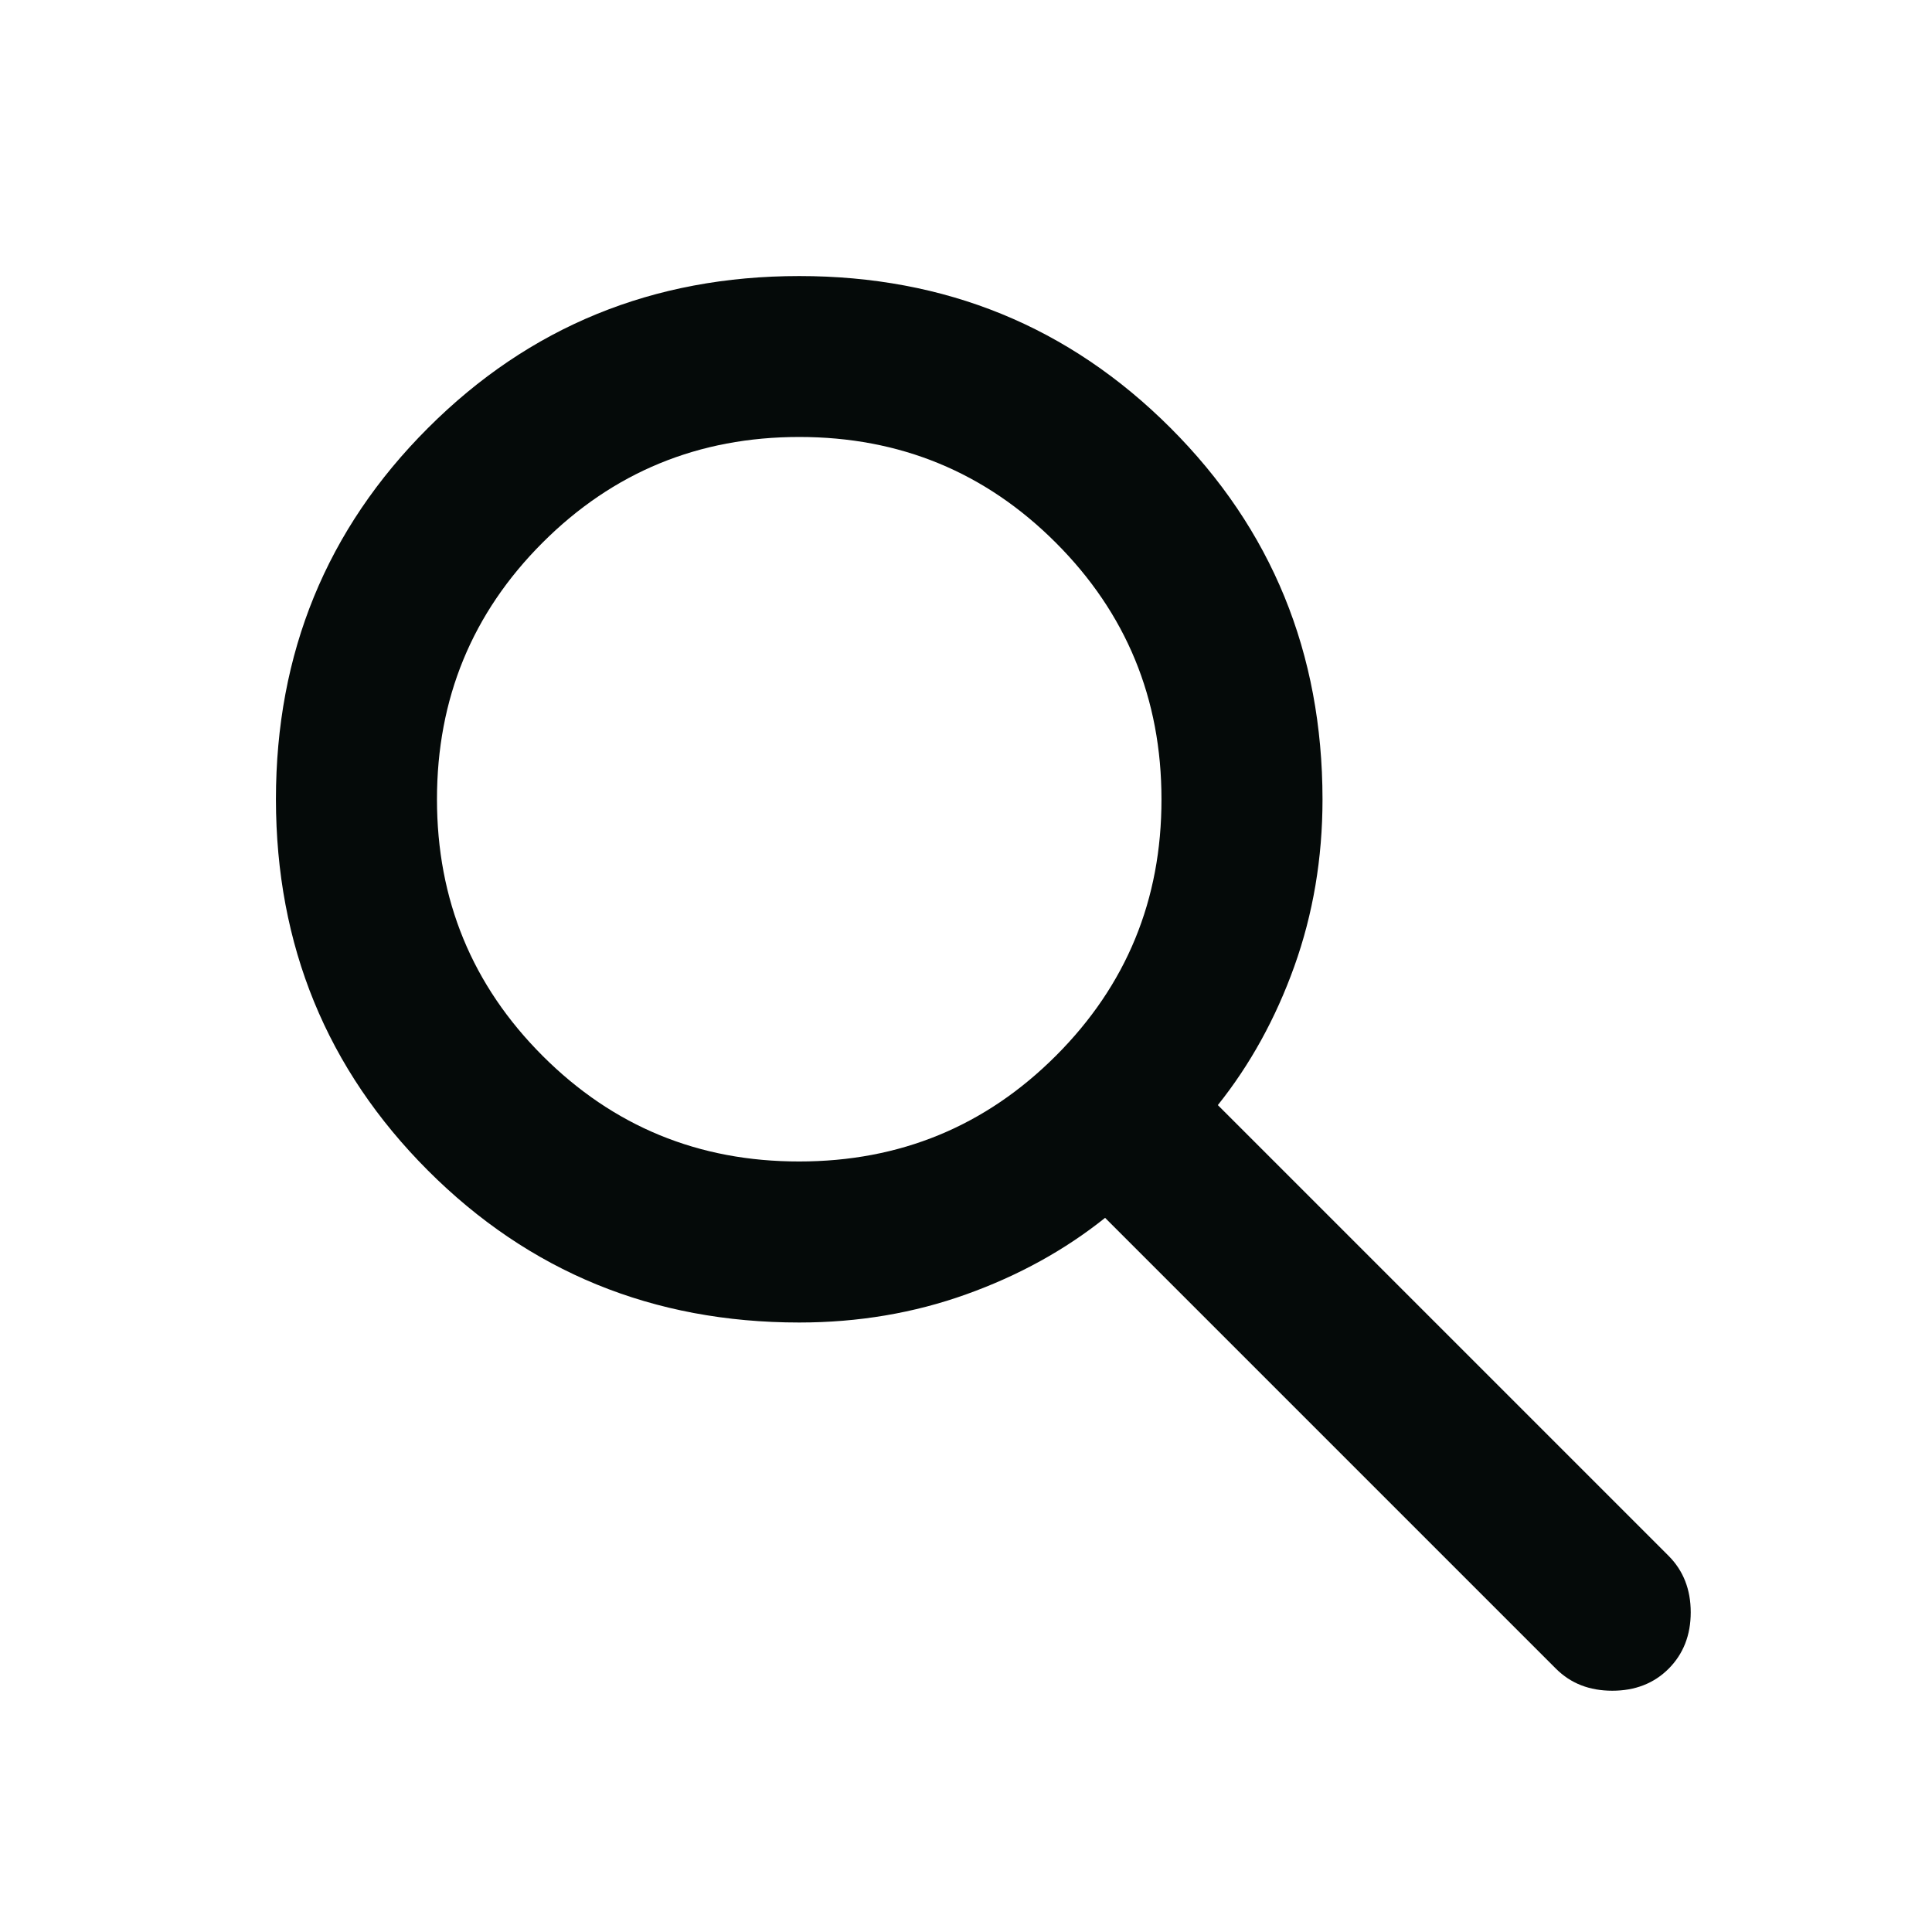<svg width="17" height="17" viewBox="0 0 17 17" fill="none" xmlns="http://www.w3.org/2000/svg">
<g id="search">
<path id="Vector" d="M7.033 11.637C5.746 11.637 4.657 11.191 3.766 10.3C2.875 9.408 2.429 8.319 2.428 7.033C2.428 5.746 2.874 4.657 3.766 3.766C4.657 2.875 5.746 2.429 7.033 2.429C8.319 2.429 9.408 2.874 10.3 3.766C11.191 4.657 11.636 5.746 11.637 7.033C11.637 7.552 11.554 8.042 11.389 8.503C11.224 8.963 10.999 9.37 10.716 9.724L14.683 13.691C14.812 13.821 14.877 13.986 14.877 14.187C14.877 14.388 14.812 14.553 14.683 14.683C14.553 14.813 14.387 14.877 14.187 14.877C13.986 14.877 13.821 14.813 13.691 14.683L9.724 10.716C9.37 10.999 8.963 11.224 8.502 11.389C8.042 11.554 7.552 11.637 7.033 11.637ZM7.033 10.22C7.918 10.22 8.671 9.91 9.291 9.29C9.911 8.67 10.221 7.918 10.22 7.033C10.22 6.147 9.91 5.395 9.29 4.775C8.67 4.155 7.918 3.845 7.033 3.845C6.147 3.845 5.394 4.155 4.774 4.775C4.154 5.395 3.845 6.148 3.845 7.033C3.845 7.918 4.155 8.671 4.775 9.291C5.395 9.911 6.148 10.221 7.033 10.22Z" fill="#050A09"/>
</g>
</svg>
